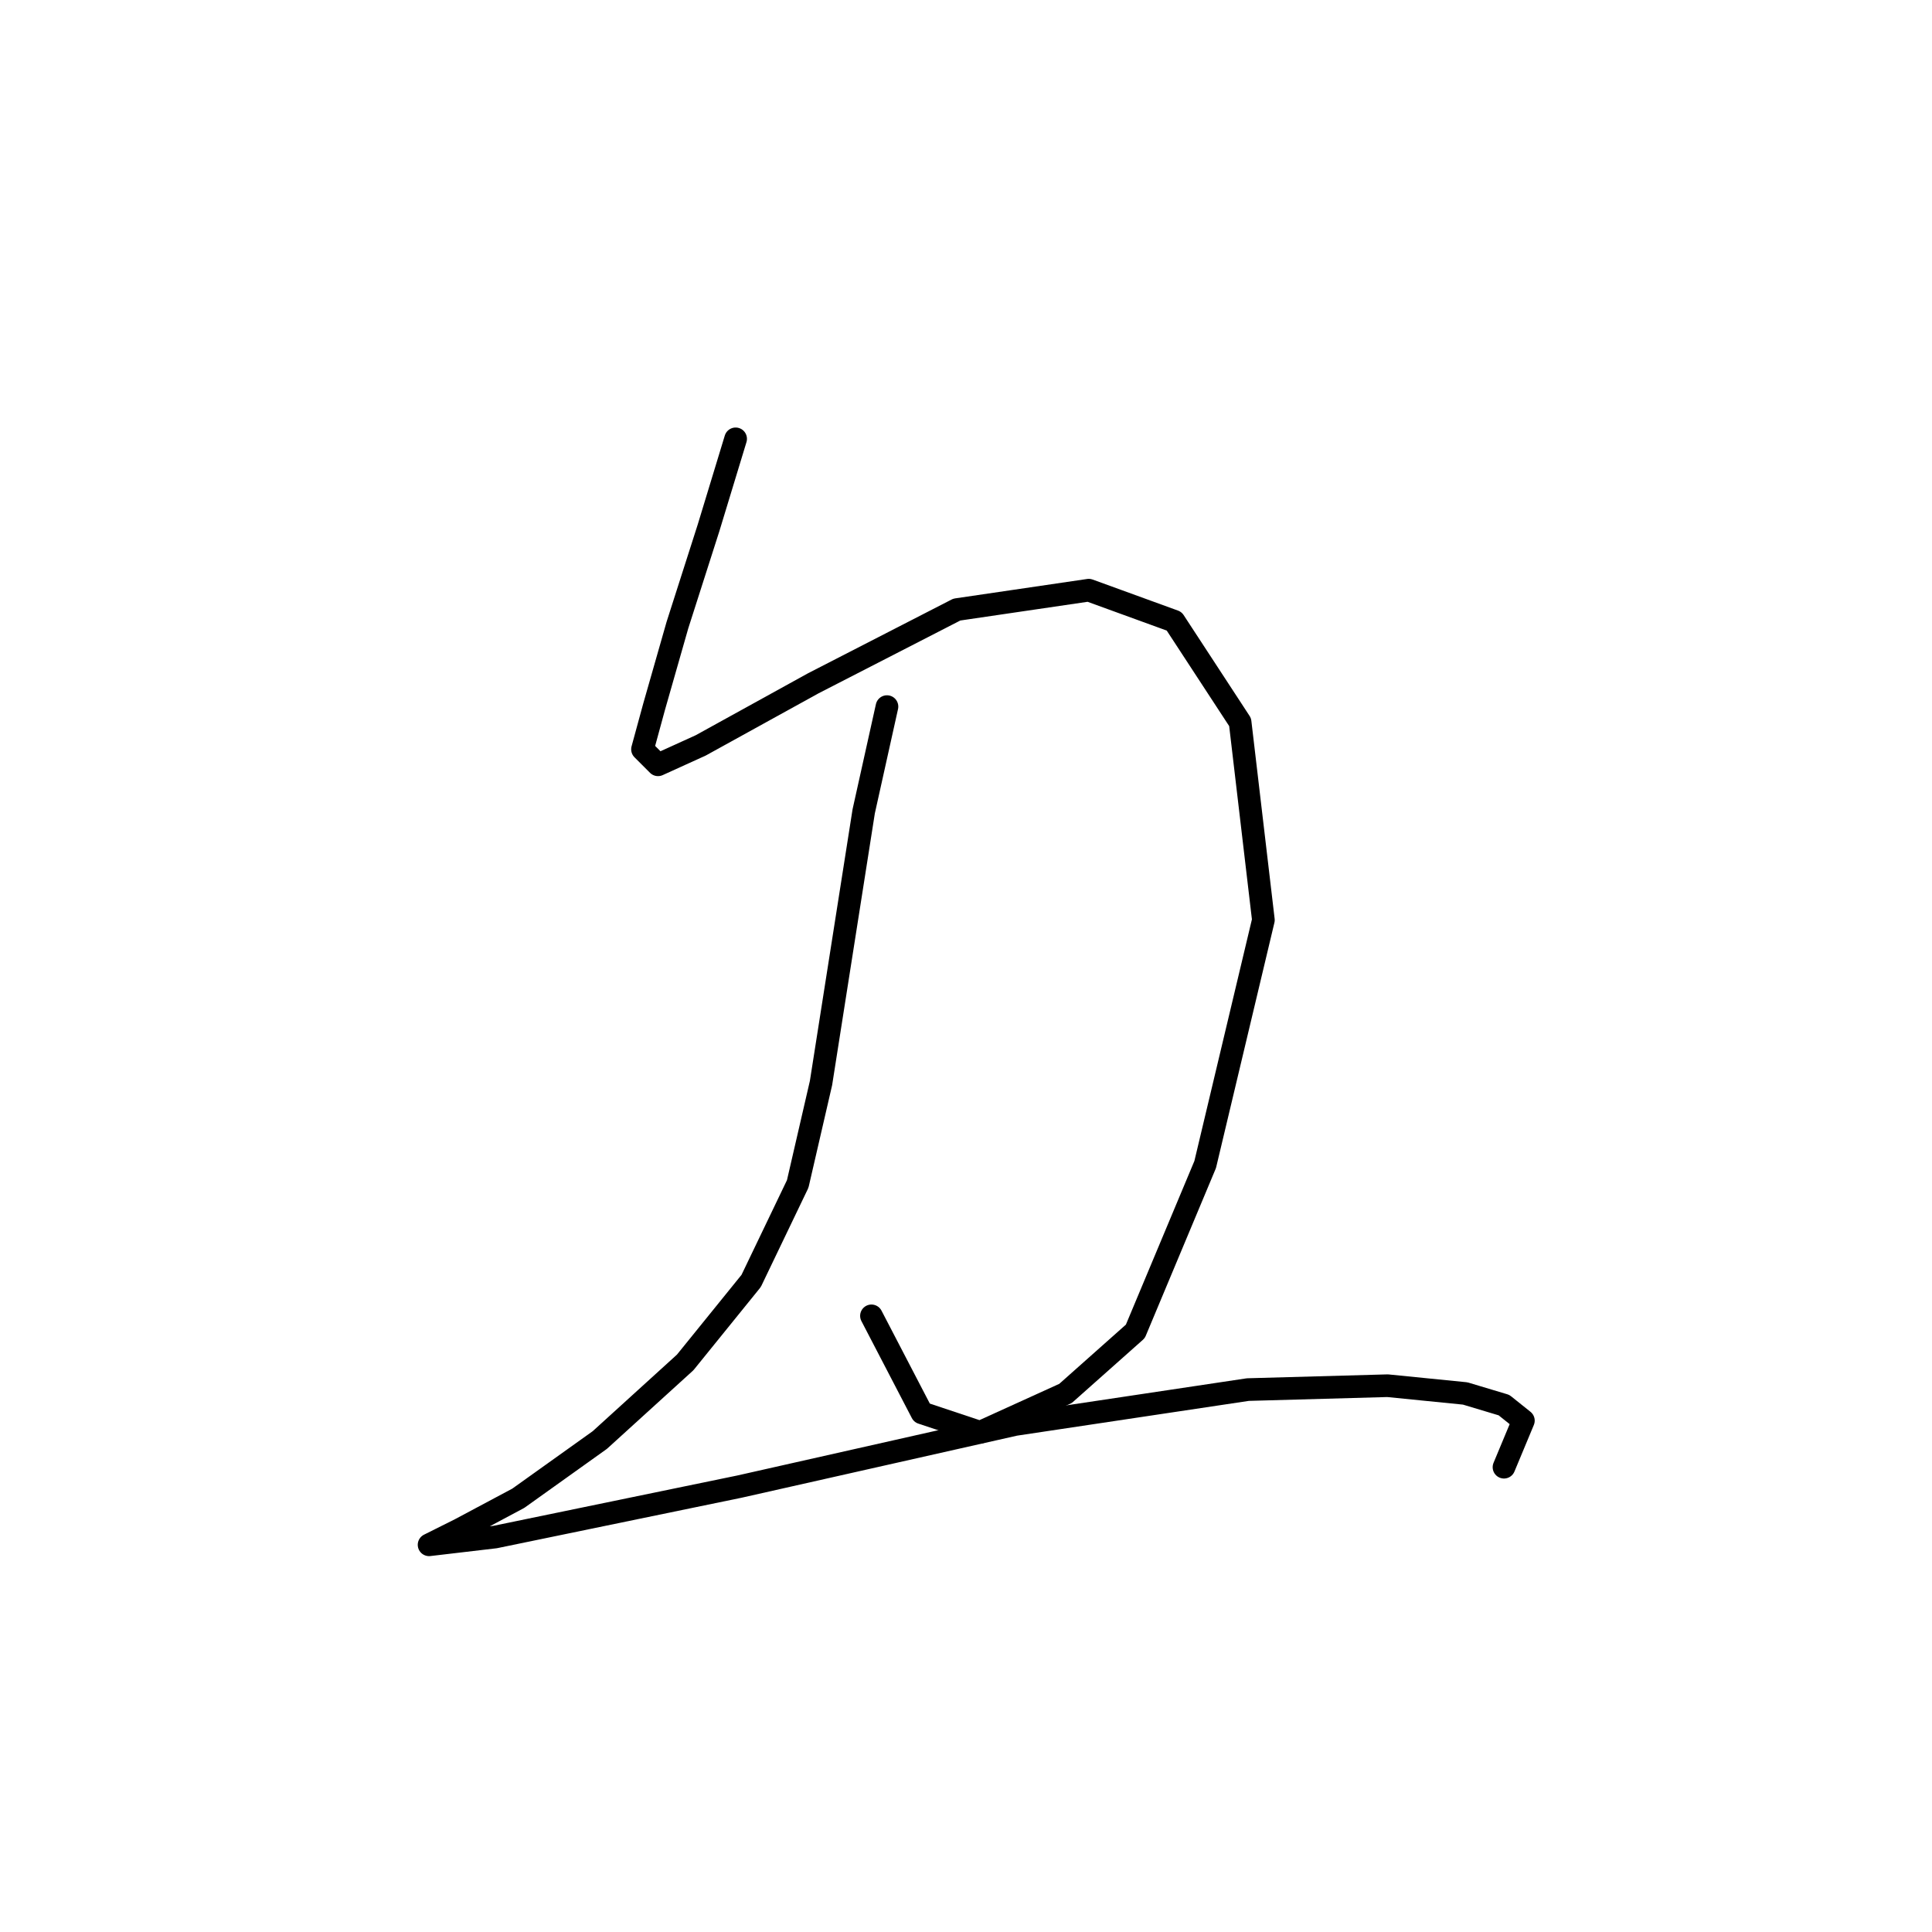 <?xml version="1.0" standalone="no"?>
    <svg width="256" height="256" xmlns="http://www.w3.org/2000/svg" version="1.1">
    <polyline stroke="black" stroke-width="3" stroke-linecap="round" fill="transparent" stroke-linejoin="round" points="97.475 58.149 93.876 69.975 89.762 82.83 86.677 93.628 85.134 99.284 87.191 101.341 92.847 98.77 107.759 90.543 126.784 80.773 144.267 78.202 155.58 82.316 164.321 95.685 167.406 121.909 159.693 154.304 150.438 176.414 141.182 184.641 129.87 189.783 122.157 187.212 115.472 174.357 115.472 174.357 " />
        <polyline stroke="black" stroke-width="3" stroke-linecap="round" fill="transparent" stroke-linejoin="round" points="117.529 93.628 114.444 107.512 108.788 143.505 105.702 156.875 99.532 169.729 90.791 180.528 79.478 190.812 68.68 198.525 60.967 202.638 56.854 204.695 56.854 204.695 65.595 203.667 97.989 196.982 134.497 188.755 165.349 184.127 183.86 183.613 194.144 184.641 199.286 186.184 201.857 188.241 199.286 194.411 199.286 194.411 " />
        </svg>